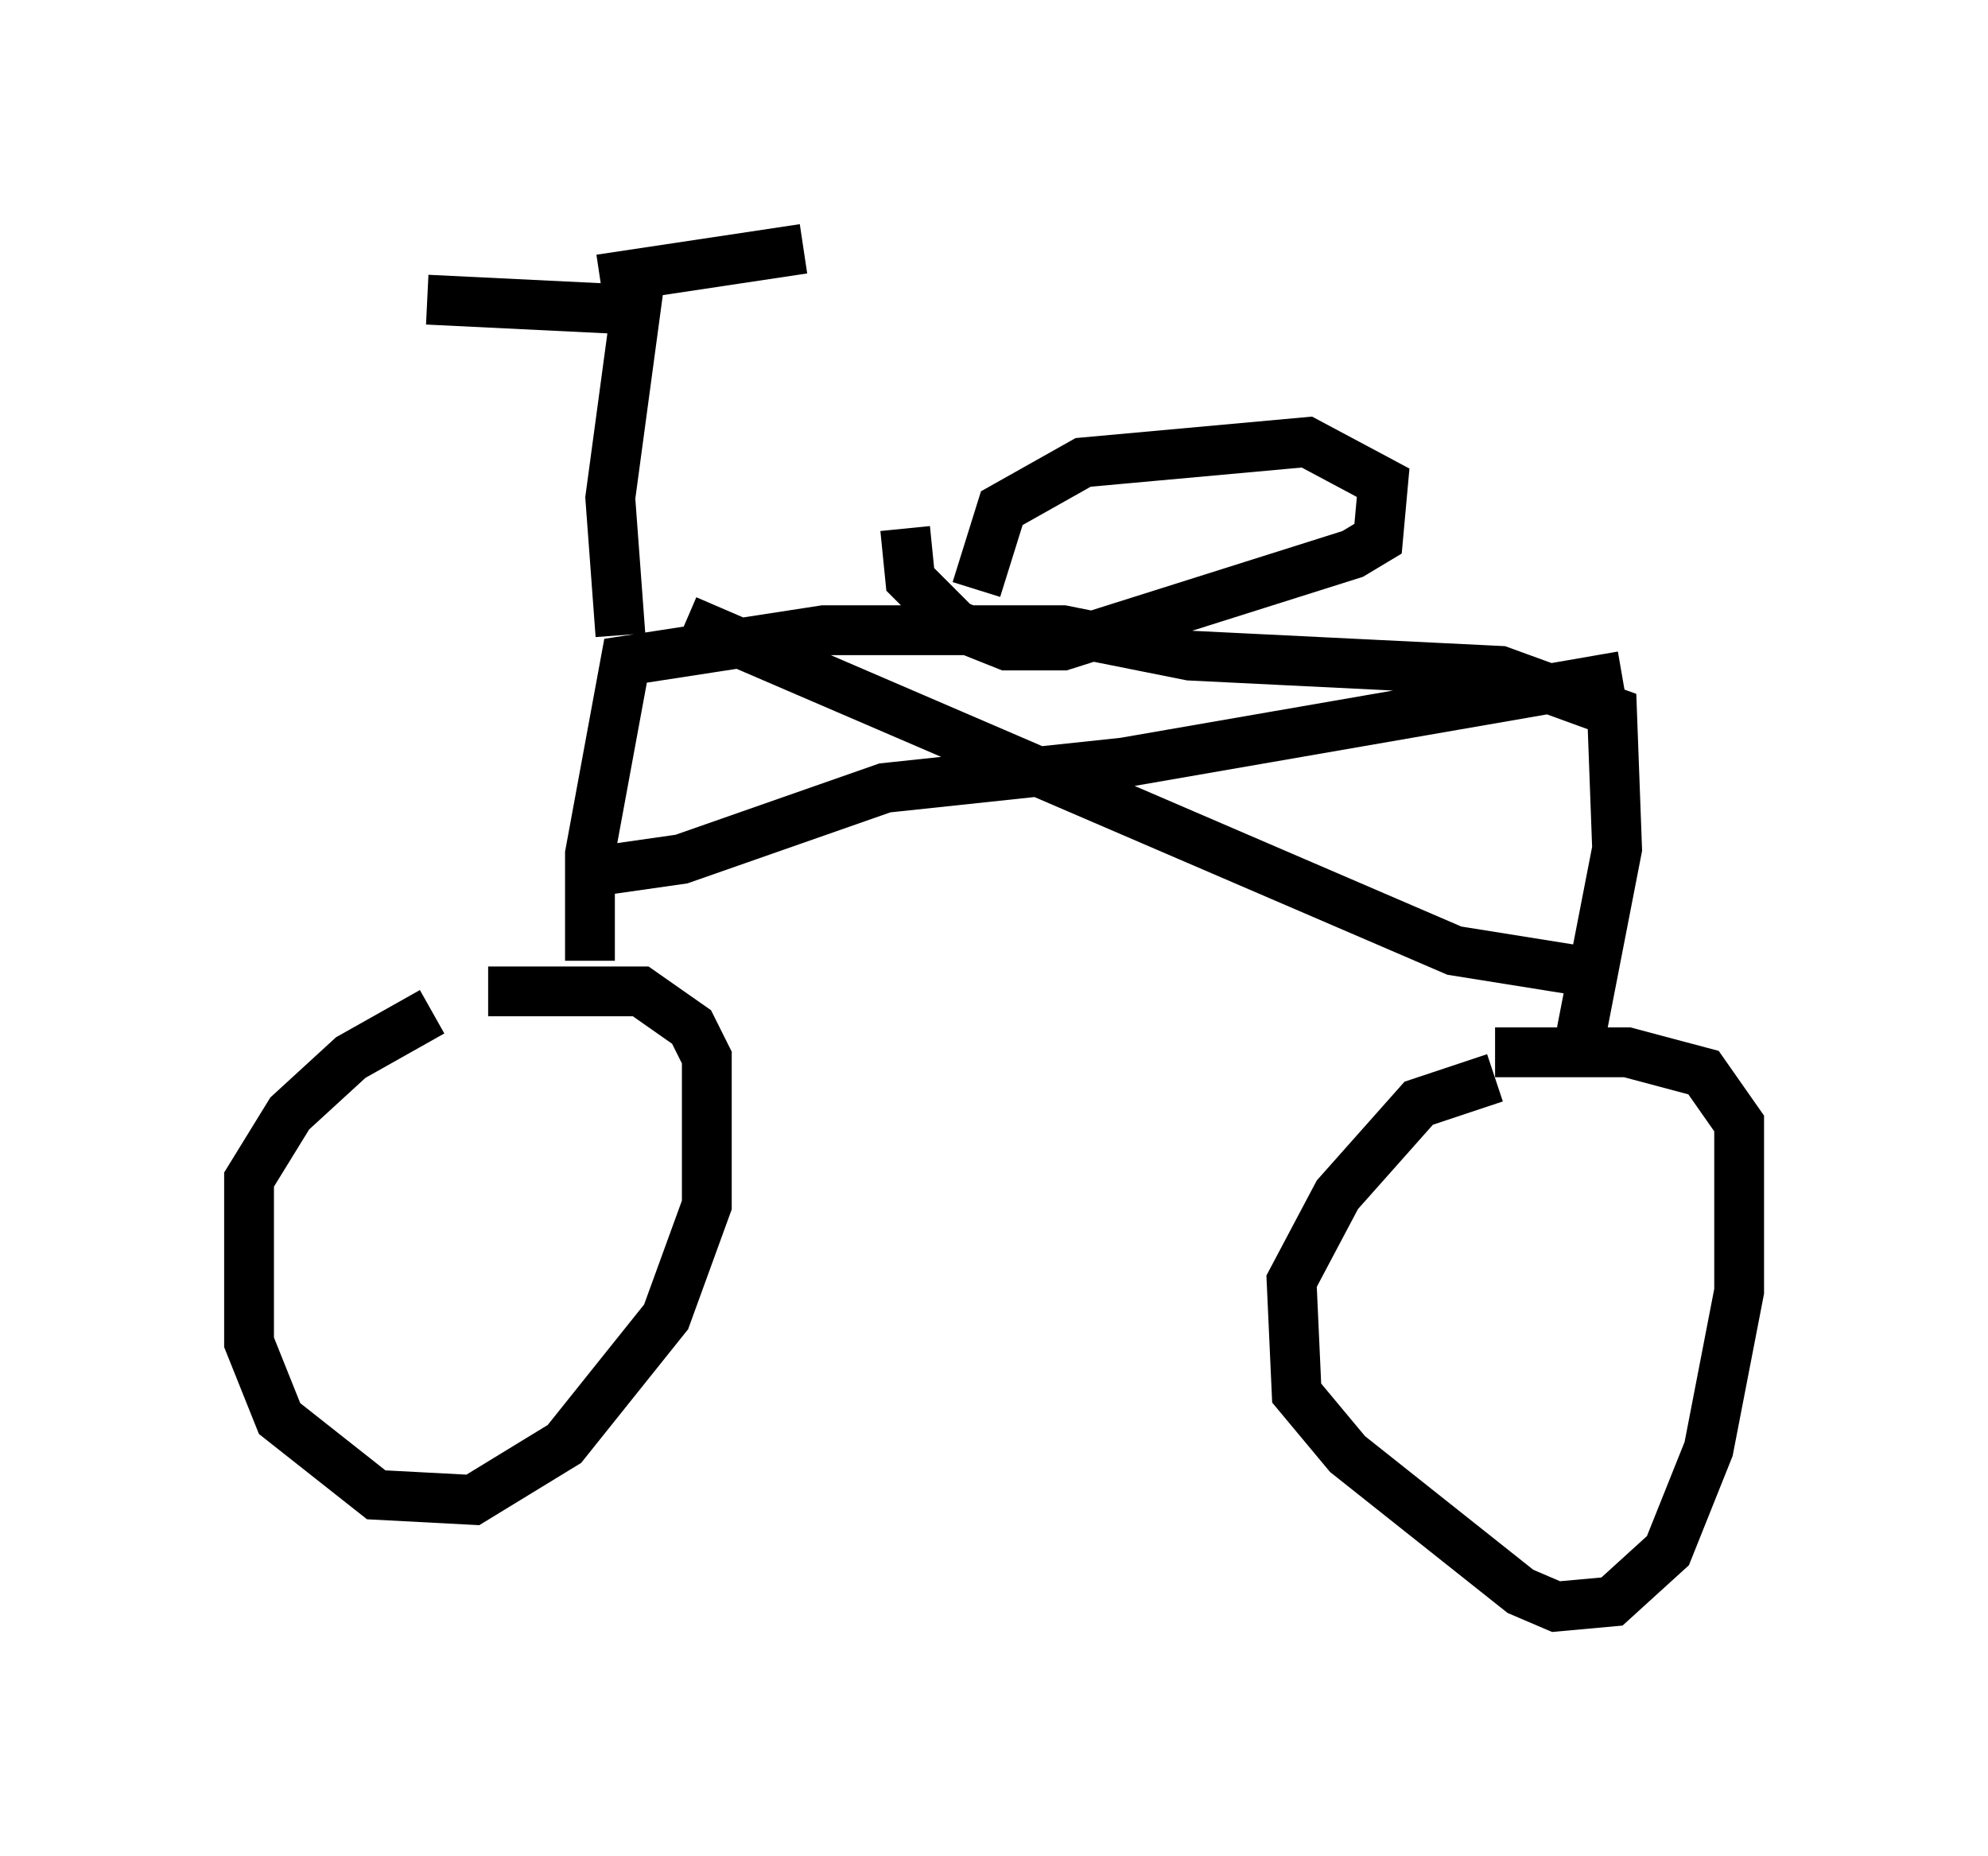 <?xml version="1.0" encoding="utf-8" ?>
<svg baseProfile="full" height="37.257" version="1.1" width="39.911" xmlns="http://www.w3.org/2000/svg" xmlns:ev="http://www.w3.org/2001/xml-events" xmlns:xlink="http://www.w3.org/1999/xlink"><defs /><rect fill="white" height="37.257" width="39.911" x="0" y="0" /><path d="M9.9, 20.108 m-1.225, 0.204 l-1.633, 0.919 -1.225, 1.123 l-0.817, 1.327 0.0, 3.267 l0.613, 1.531 1.94, 1.531 l1.94, 0.102 1.838, -1.123 l2.042, -2.552 0.817, -2.246 l0.0, -2.96 -0.306, -0.613 l-1.021, -0.715 -3.063, 0.0 m20.213, 1.735 l-1.531, 0.51 -1.633, 1.838 l-0.919, 1.735 0.102, 2.246 l1.021, 1.225 3.471, 2.756 l0.715, 0.306 1.123, -0.102 l1.123, -1.021 0.817, -2.042 l0.613, -3.165 0.0, -3.369 l-0.715, -1.021 -1.531, -0.408 l-2.654, 0.0 m-18.171, -1.838 l0.0, -2.144 0.715, -3.879 l3.981, -0.613 4.798, 0.0 l2.552, 0.51 6.227, 0.306 l2.246, 0.817 0.102, 2.756 l-0.715, 3.675 m-19.294, -7.963 l-0.204, -2.756 0.51, -3.777 l-4.185, -0.204 m3.471, -0.408 l4.083, -0.613 m3.471, 6.84 l0.51, -1.633 1.633, -0.919 l4.492, -0.408 1.531, 0.817 l-0.102, 1.123 -0.51, 0.306 l-5.819, 1.838 -1.123, 0.0 l-1.021, -0.408 -0.919, -0.919 l-0.102, -1.021 m-6.635, 6.942 l2.144, -0.306 4.083, -1.429 l4.798, -0.51 10.004, -1.735 m-18.784, -1.123 l15.415, 6.635 2.552, 0.408 " fill="none" stroke="black" stroke-width="1" /></svg>